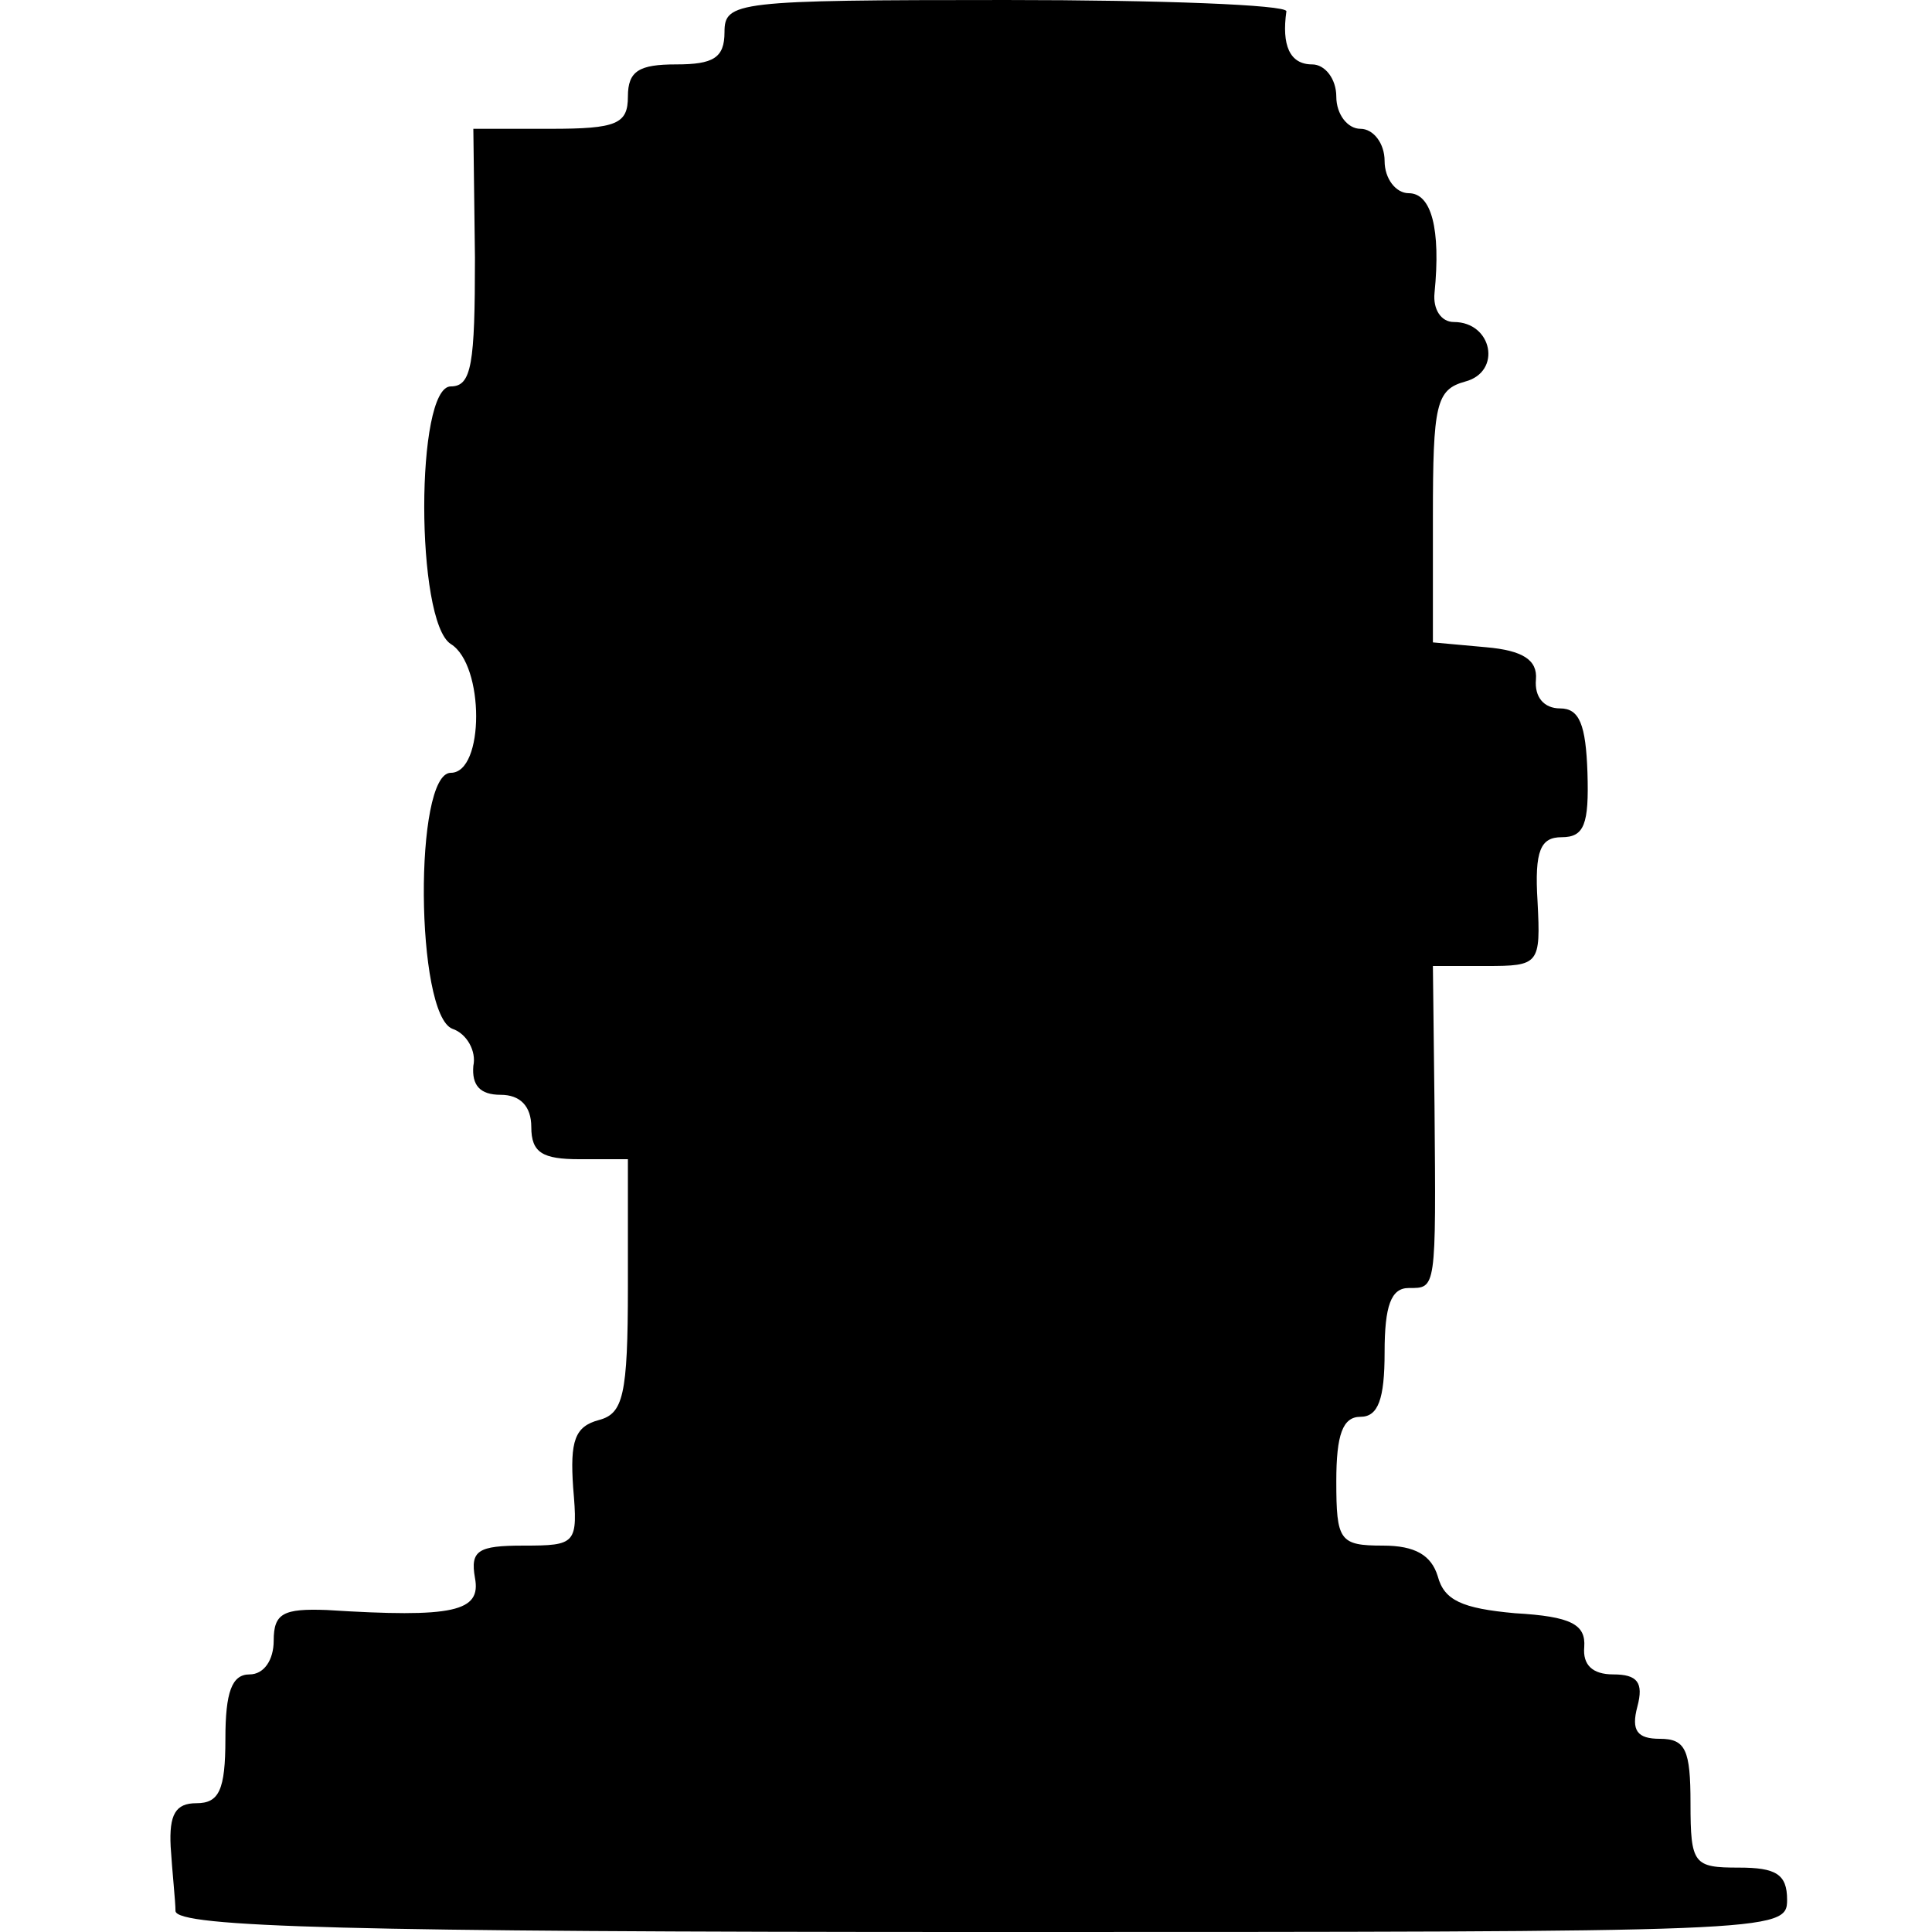 <?xml version="1.0" standalone="no"?>
<!DOCTYPE svg PUBLIC "-//W3C//DTD SVG 20010904//EN"
 "http://www.w3.org/TR/2001/REC-SVG-20010904/DTD/svg10.dtd">
<svg version="1.0" xmlns="http://www.w3.org/2000/svg"
 width="120pt" height="120pt" viewBox="0 0 120 120"
 preserveAspectRatio="xMidYMid meet">
<g transform="translate(0,120) scale(0.1,-0.1)"
fill="#000000" stroke="none">
<path d="M450 1180 c0 -16 -7 -20 -30 -20 -23 0 -30 -4 -30 -20 0 -17 -7 -20
-48 -20 l-48 0 1 -80 c0 -66 -2 -80 -15 -80 -22 0 -22 -146 0 -160 21 -13 21
-80 0 -80 -23 0 -22 -150 1 -159 9 -3 15 -14 13 -23 -1 -12 4 -18 17 -18 12 0
19 -7 19 -20 0 -16 7 -20 30 -20 l30 0 0 -79 c0 -68 -3 -79 -18 -83 -15 -4
-18 -13 -16 -42 3 -35 2 -36 -31 -36 -28 0 -33 -3 -30 -20 4 -21 -13 -25 -92
-20 -27 1 -33 -2 -33 -19 0 -12 -6 -21 -15 -21 -11 0 -15 -11 -15 -40 0 -32
-4 -40 -18 -40 -13 0 -17 -7 -16 -27 1 -16 3 -34 3 -40 1 -10 108 -13 501 -13
493 0 500 0 500 20 0 16 -7 20 -30 20 -28 0 -30 2 -30 40 0 33 -3 40 -19 40
-14 0 -18 5 -14 20 4 15 0 20 -15 20 -13 0 -19 6 -18 17 1 14 -8 19 -43 21
-33 3 -44 8 -48 23 -4 13 -14 19 -34 19 -27 0 -29 3 -29 40 0 29 4 40 15 40
11 0 15 11 15 40 0 29 4 40 15 40 17 0 17 -2 16 113 l-1 87 33 0 c33 0 34 1
32 40 -2 32 2 40 15 40 14 0 17 8 16 40 -1 30 -5 40 -17 40 -10 0 -16 7 -15
18 1 12 -8 18 -31 20 l-33 3 0 78 c0 70 2 79 20 84 23 6 17 37 -7 37 -8 0 -13
8 -12 18 4 40 -2 62 -16 62 -8 0 -15 9 -15 20 0 11 -7 20 -15 20 -8 0 -15 9
-15 20 0 11 -7 20 -15 20 -14 0 -19 12 -16 33 0 4 -78 7 -174 7 -168 0 -175
-1 -175 -20z"/>
</g>
</svg>
